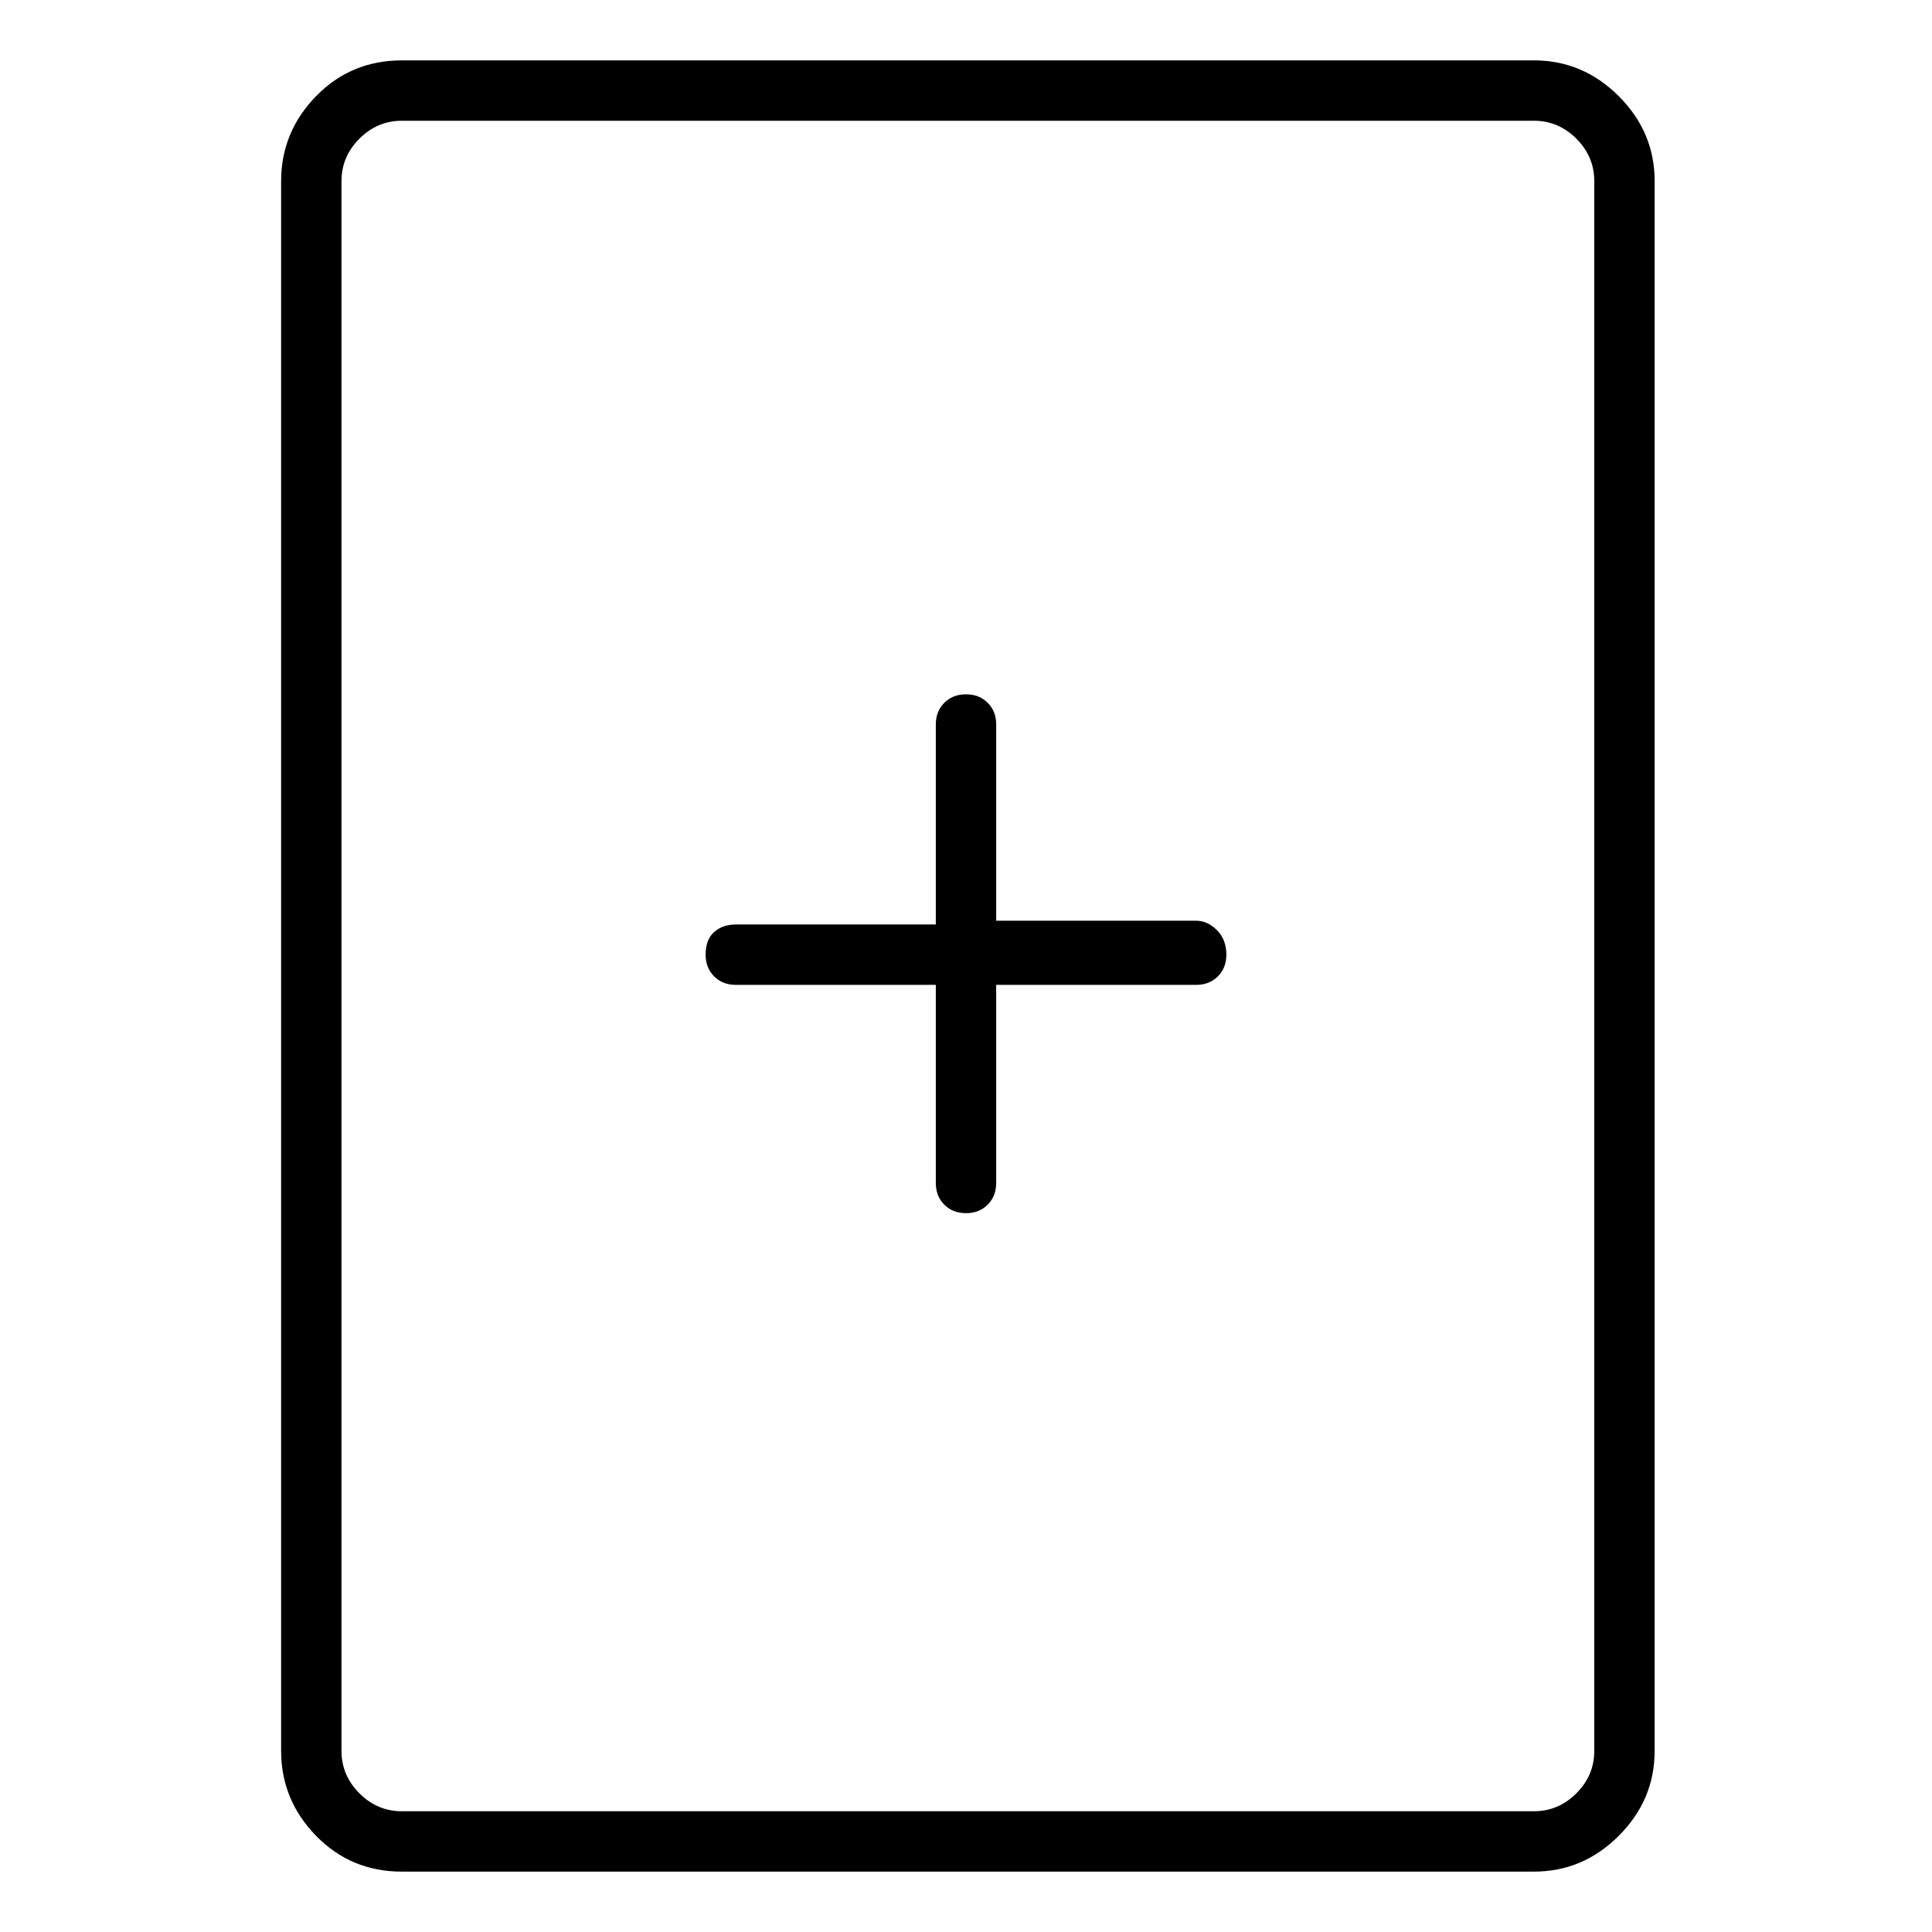 <svg viewBox="0 0 1024 1024" xmlns="http://www.w3.org/2000/svg">
  <path transform="scale(1, -1) translate(0, -960)" fill="currentColor" d="M813 928h-600q-27 0 -45.5 -19t-18.5 -45v-832q0 -26 18.5 -45t45.5 -19h600q26 0 45 19t19 45v832q0 26 -19 45t-45 19zM845 32q0 -13 -9.5 -22.5t-22.5 -9.5h-600q-13 0 -22.5 9.5t-9.5 22.5v832q0 13 9.5 22.5t22.5 9.5h600q13 0 22.5 -9.5t9.5 -22.5v-832zM634 472 h-106v104q0 7 -4.5 11.5t-11.5 4.5t-11.5 -4.5t-4.5 -11.5v-106h-106q-7 0 -11.5 -4t-4.5 -12q0 -7 4.5 -11.5t11.5 -4.5h106v-105q0 -7 4.5 -11.5t11.5 -4.5t11.5 4.5t4.5 11.5v105h106q7 0 11.5 4.5t4.5 11.5q0 8 -5 13t-11 5z" />
</svg>